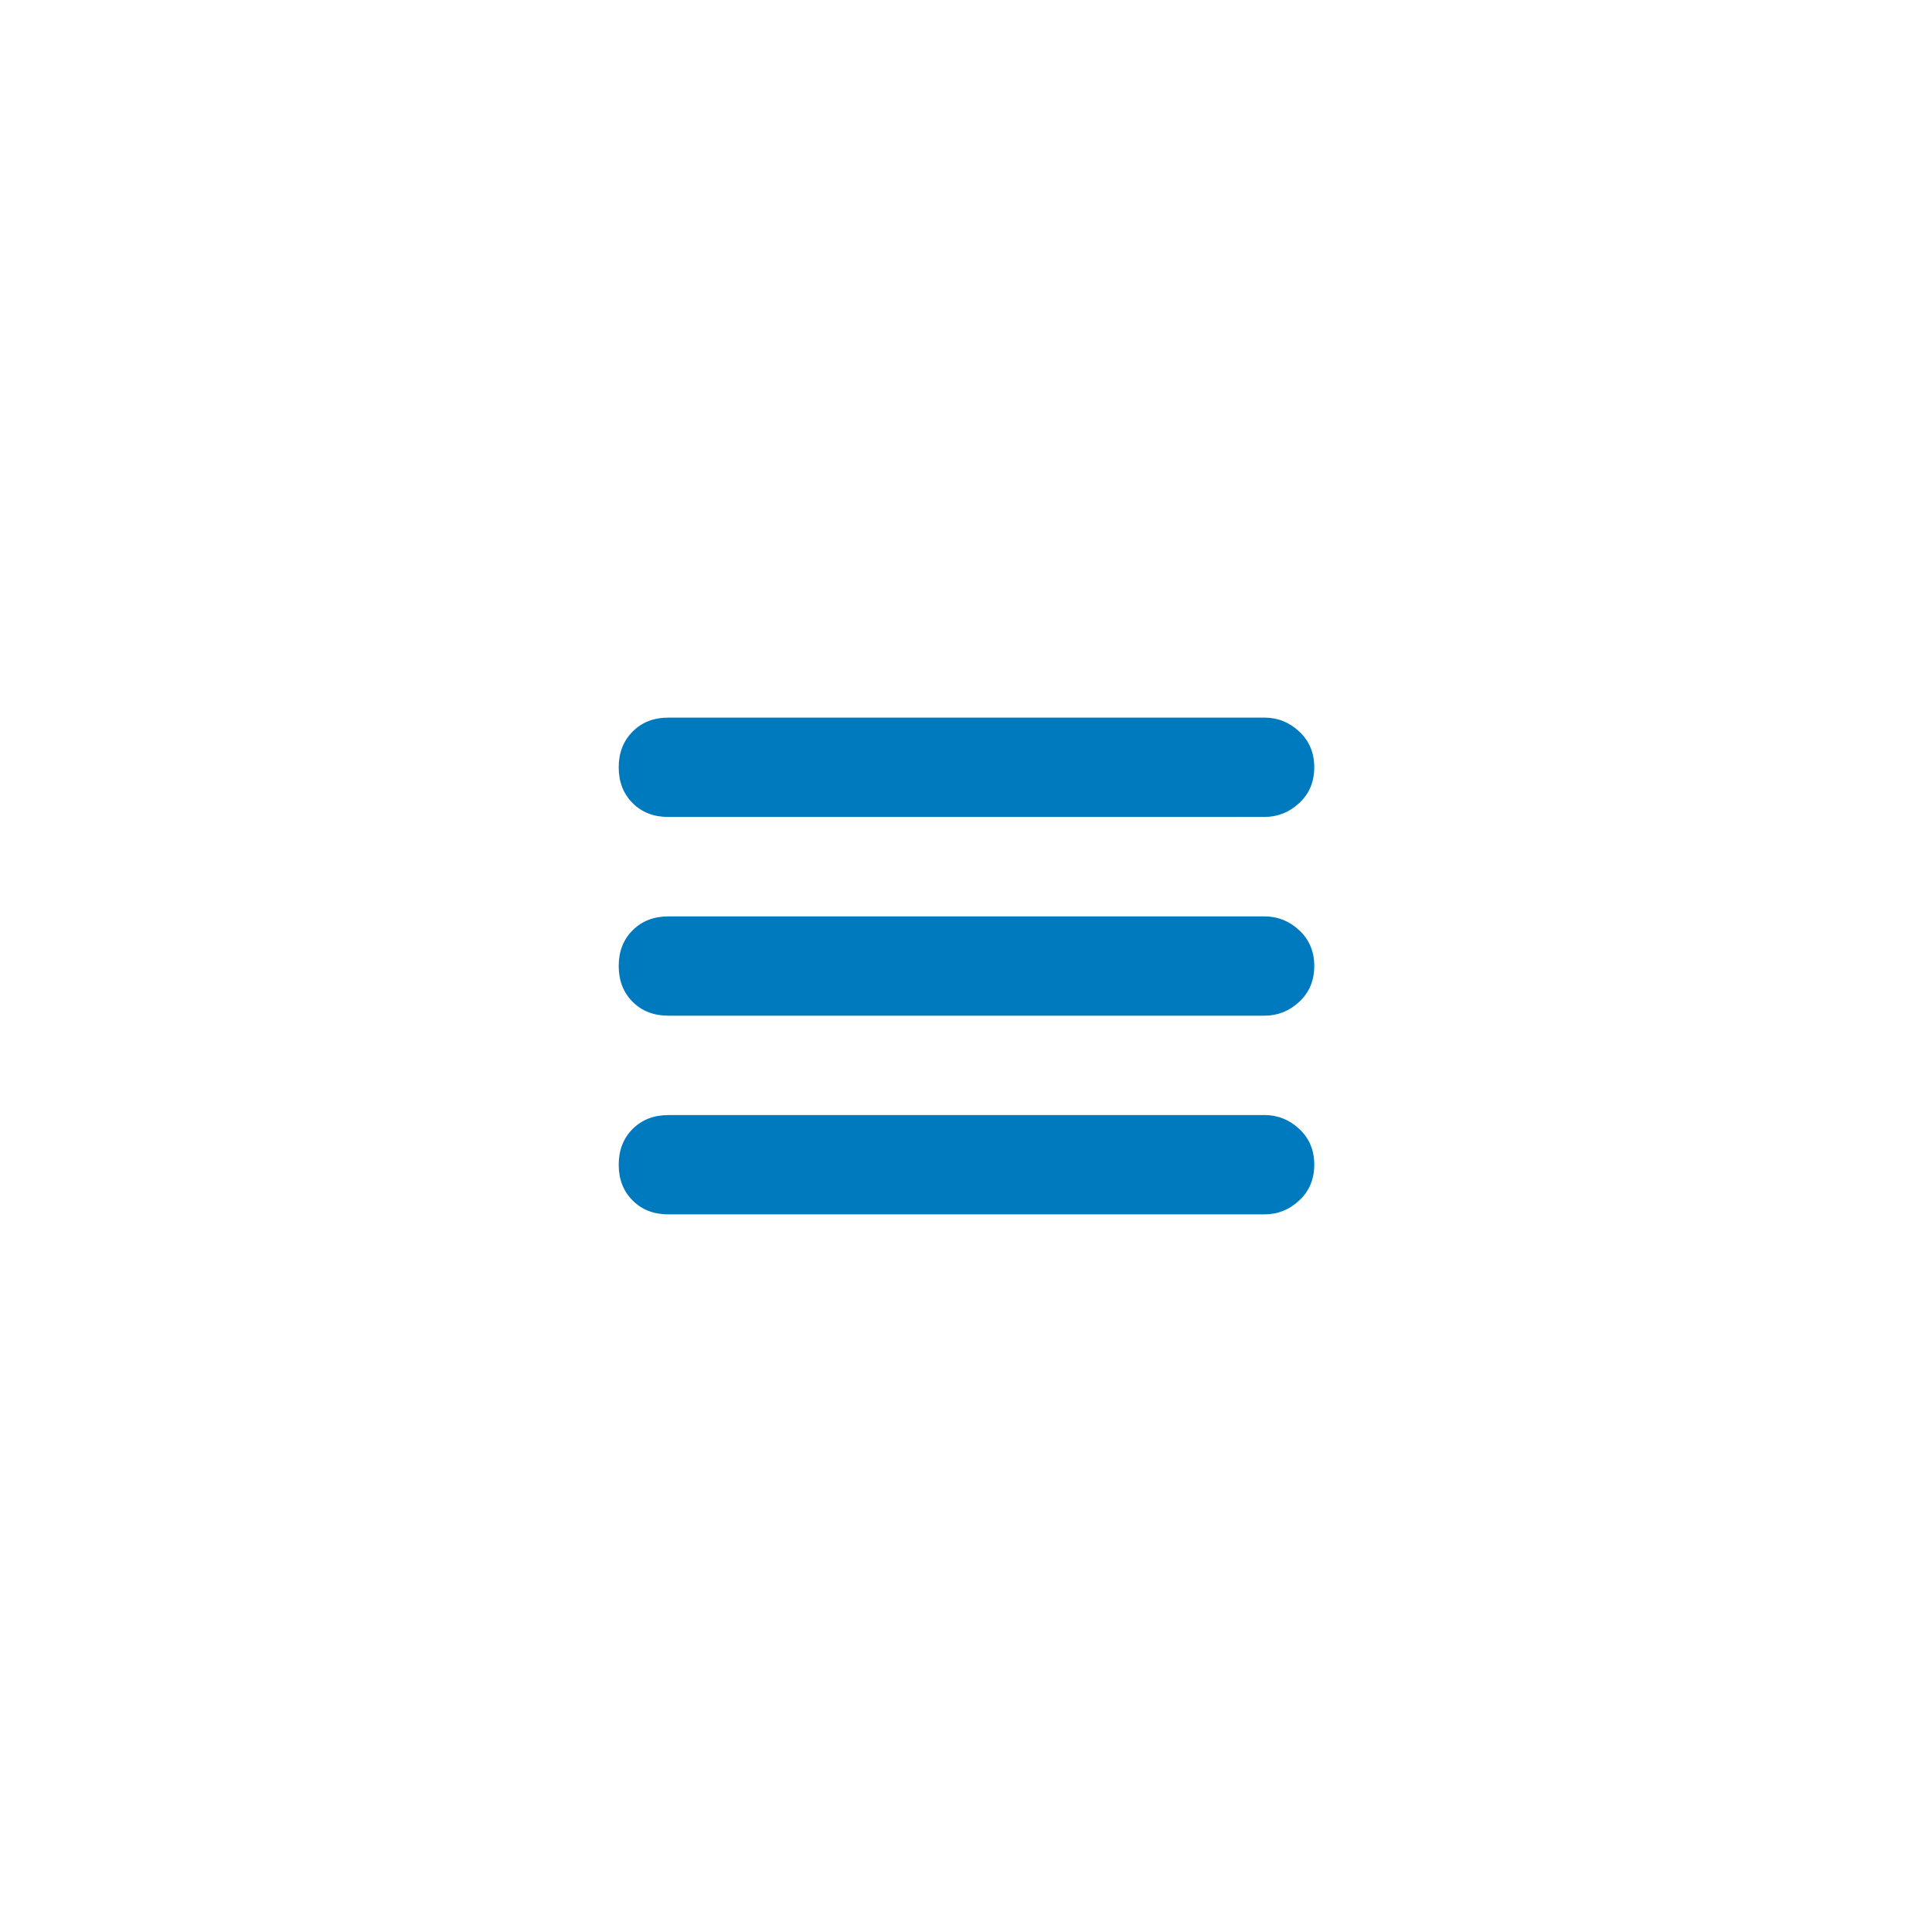 <?xml version="1.0" encoding="utf-8"?>
<!-- Generator: Adobe Illustrator 15.0.2, SVG Export Plug-In . SVG Version: 6.00 Build 0)  -->
<!DOCTYPE svg PUBLIC "-//W3C//DTD SVG 1.0//EN" "http://www.w3.org/TR/2001/REC-SVG-20010904/DTD/svg10.dtd">
<svg version="1.0" id="Ebene_1" xmlns="http://www.w3.org/2000/svg" xmlns:xlink="http://www.w3.org/1999/xlink" x="0px" y="0px"
	 width="50px" height="50px" viewBox="0 0 50 50" enable-background="new 0 0 50 50" xml:space="preserve">
<g>
	<rect fill="#FFFFFF" width="50" height="50"/>
	<g>
		<path fill="#007ABF" d="M17.297,21.143c-0.378,0-0.686-0.118-0.925-0.36c-0.24-0.238-0.36-0.547-0.36-0.924s0.12-0.685,0.36-0.926
			c0.238-0.24,0.547-0.361,0.925-0.361h15.429c0.341,0,0.643,0.121,0.898,0.36c0.259,0.241,0.389,0.55,0.389,0.926
			c0,0.378-0.13,0.686-0.389,0.924c-0.256,0.241-0.558,0.36-0.898,0.36L17.297,21.143L17.297,21.143z M32.726,23.716
			c0.341,0,0.643,0.12,0.898,0.36c0.259,0.239,0.389,0.548,0.389,0.924c0,0.379-0.13,0.686-0.389,0.927
			c-0.256,0.239-0.558,0.359-0.898,0.359H17.297c-0.378,0-0.686-0.12-0.925-0.359c-0.24-0.241-0.36-0.55-0.36-0.927
			s0.12-0.685,0.36-0.924c0.24-0.24,0.548-0.36,0.925-0.36H32.726z M32.726,28.857c0.341,0,0.643,0.12,0.898,0.36
			c0.259,0.239,0.389,0.549,0.389,0.925s-0.13,0.687-0.389,0.925c-0.256,0.241-0.558,0.361-0.898,0.361H17.297
			c-0.378,0-0.686-0.12-0.925-0.36c-0.24-0.238-0.36-0.548-0.36-0.923c0-0.377,0.12-0.687,0.36-0.927
			c0.24-0.24,0.548-0.36,0.925-0.36L32.726,28.857L32.726,28.857z"/>
	</g>
</g>
</svg>
